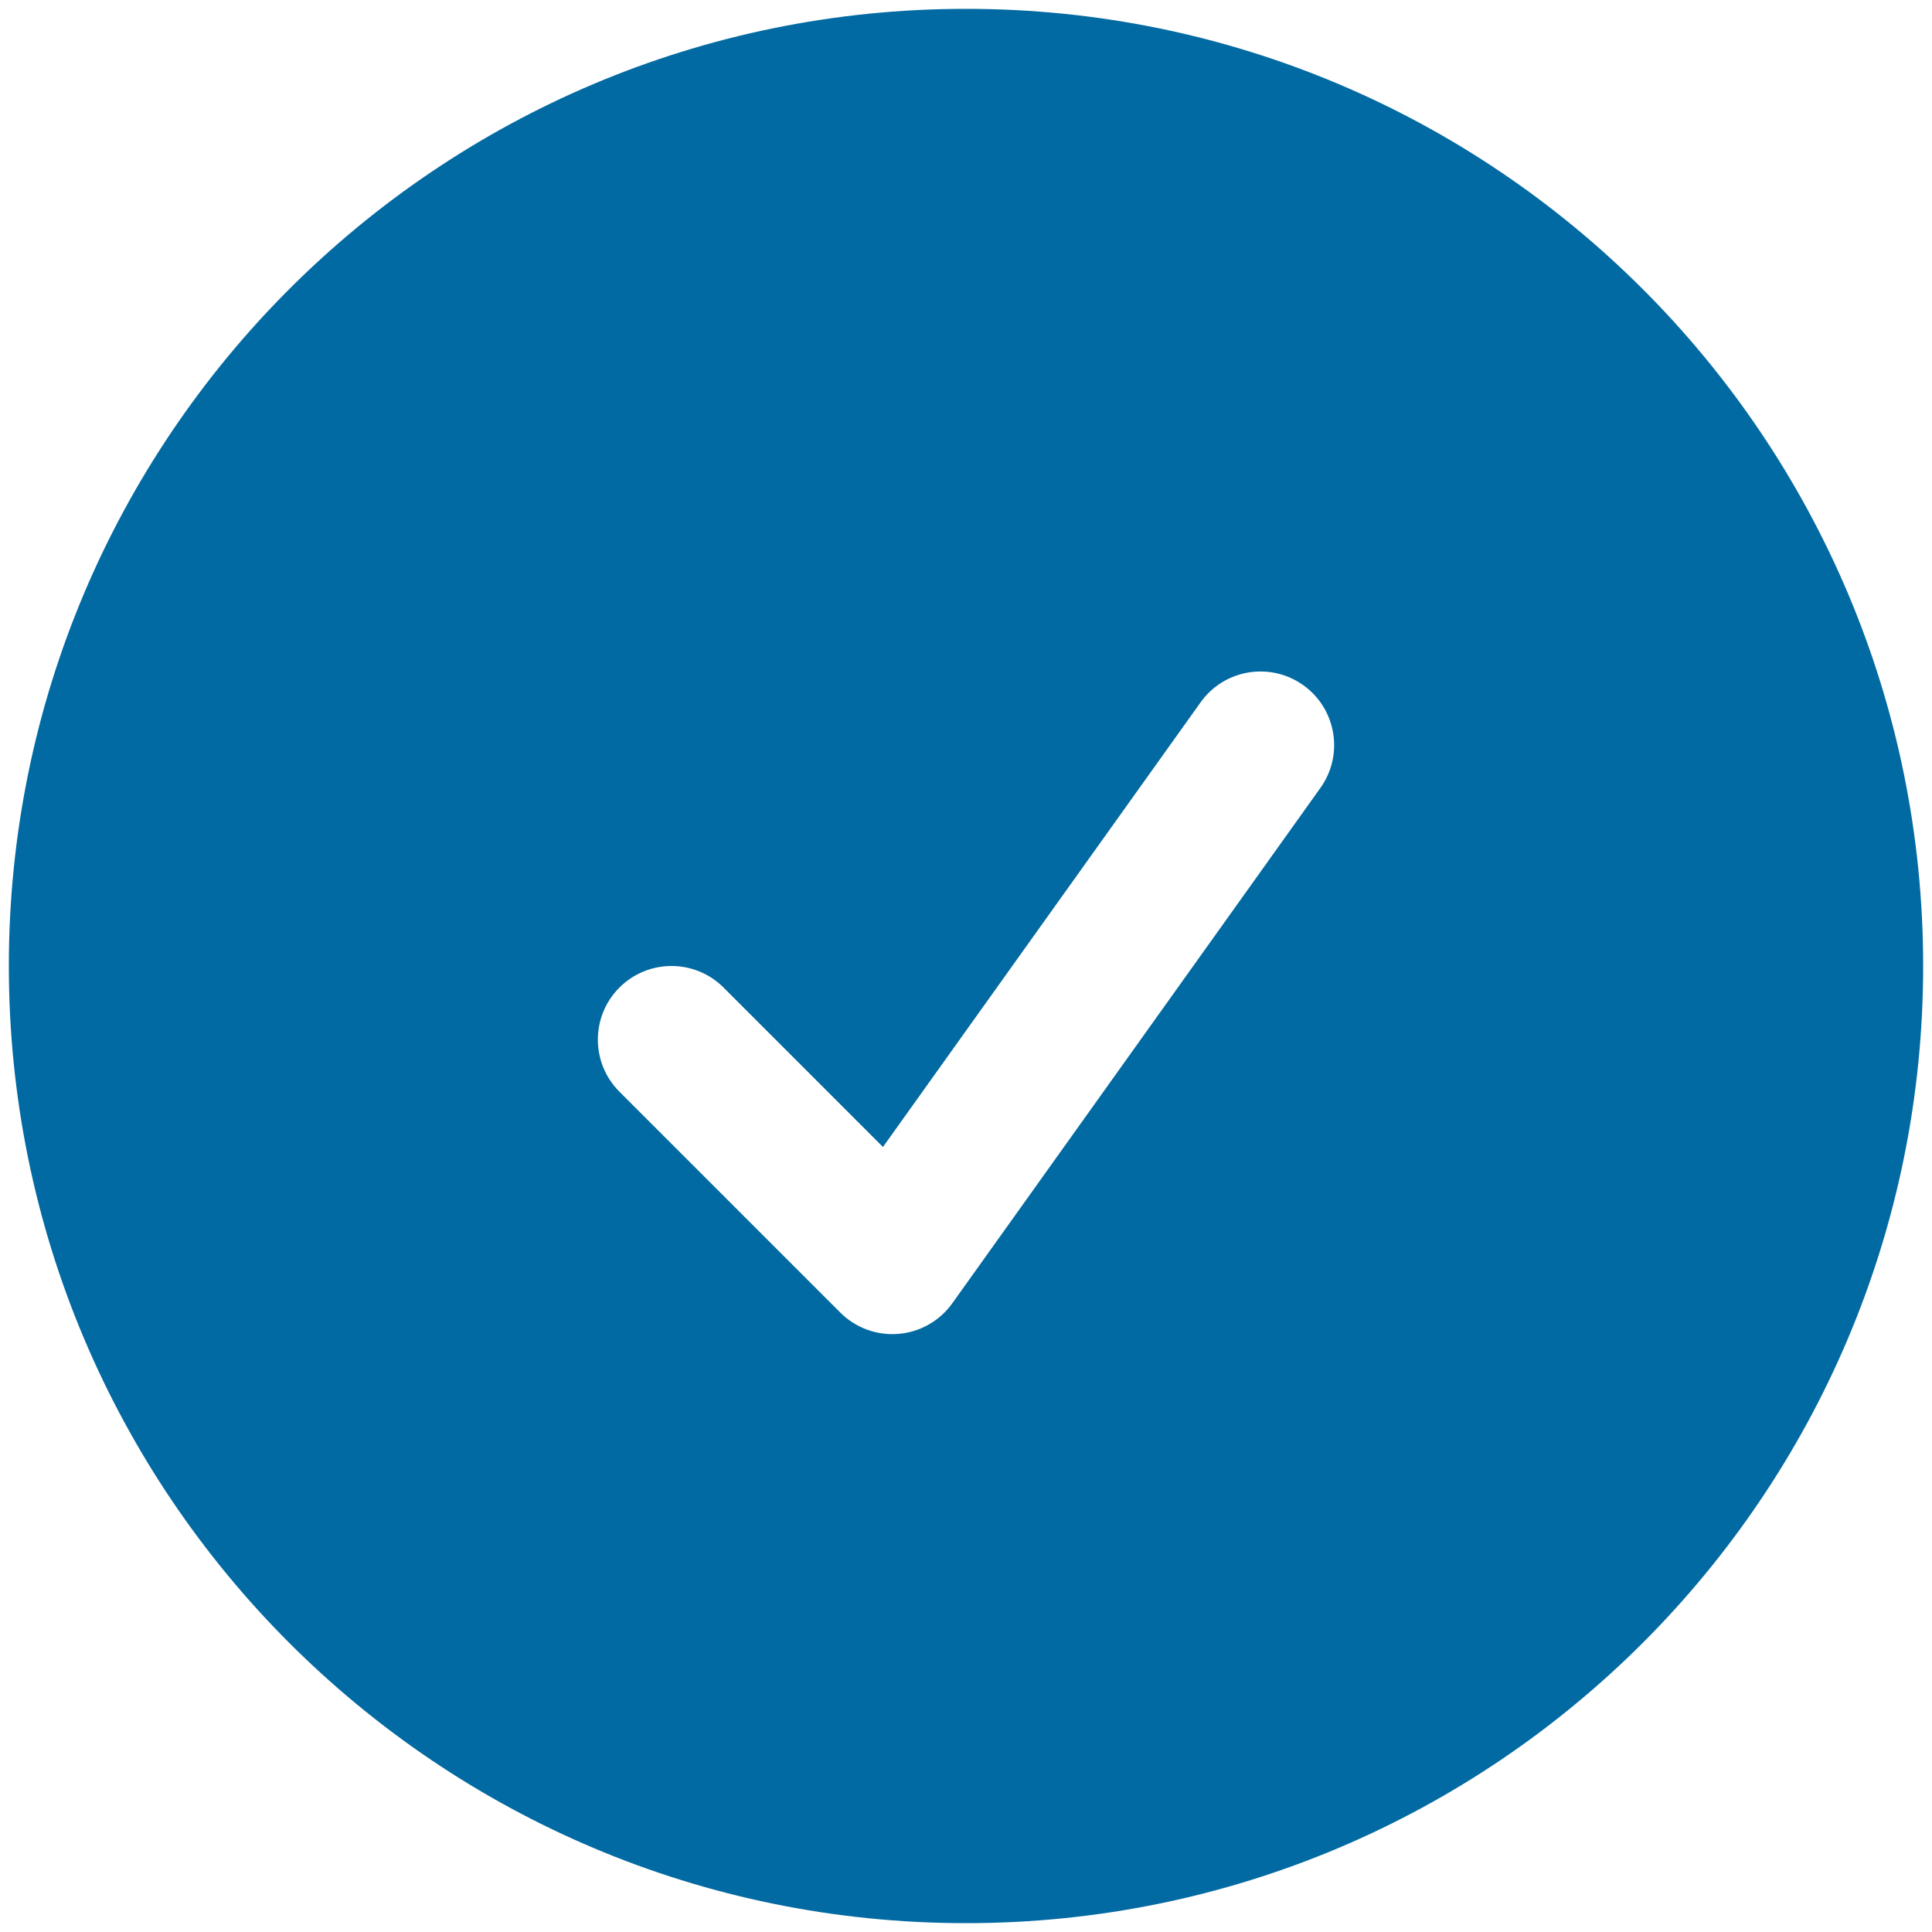 <svg width="82" height="82" viewBox="0 0 82 82" fill="none" xmlns="http://www.w3.org/2000/svg">
<path fill-rule="evenodd" clip-rule="evenodd" d="M0.375 41C0.375 18.563 18.563 0.375 41 0.375C63.437 0.375 81.625 18.563 81.625 41C81.625 63.437 63.437 81.625 41 81.625C18.563 81.625 0.375 63.437 0.375 41ZM56.043 33.441C57.046 32.037 56.721 30.085 55.316 29.082C53.912 28.079 51.96 28.404 50.957 29.809L37.476 48.682L30.71 41.915C29.489 40.695 27.511 40.695 26.29 41.915C25.07 43.136 25.07 45.114 26.29 46.335L35.665 55.71C36.315 56.359 37.217 56.69 38.133 56.614C39.048 56.539 39.884 56.064 40.418 55.316L56.043 33.441Z" fill="#026AA2"/>
</svg>
